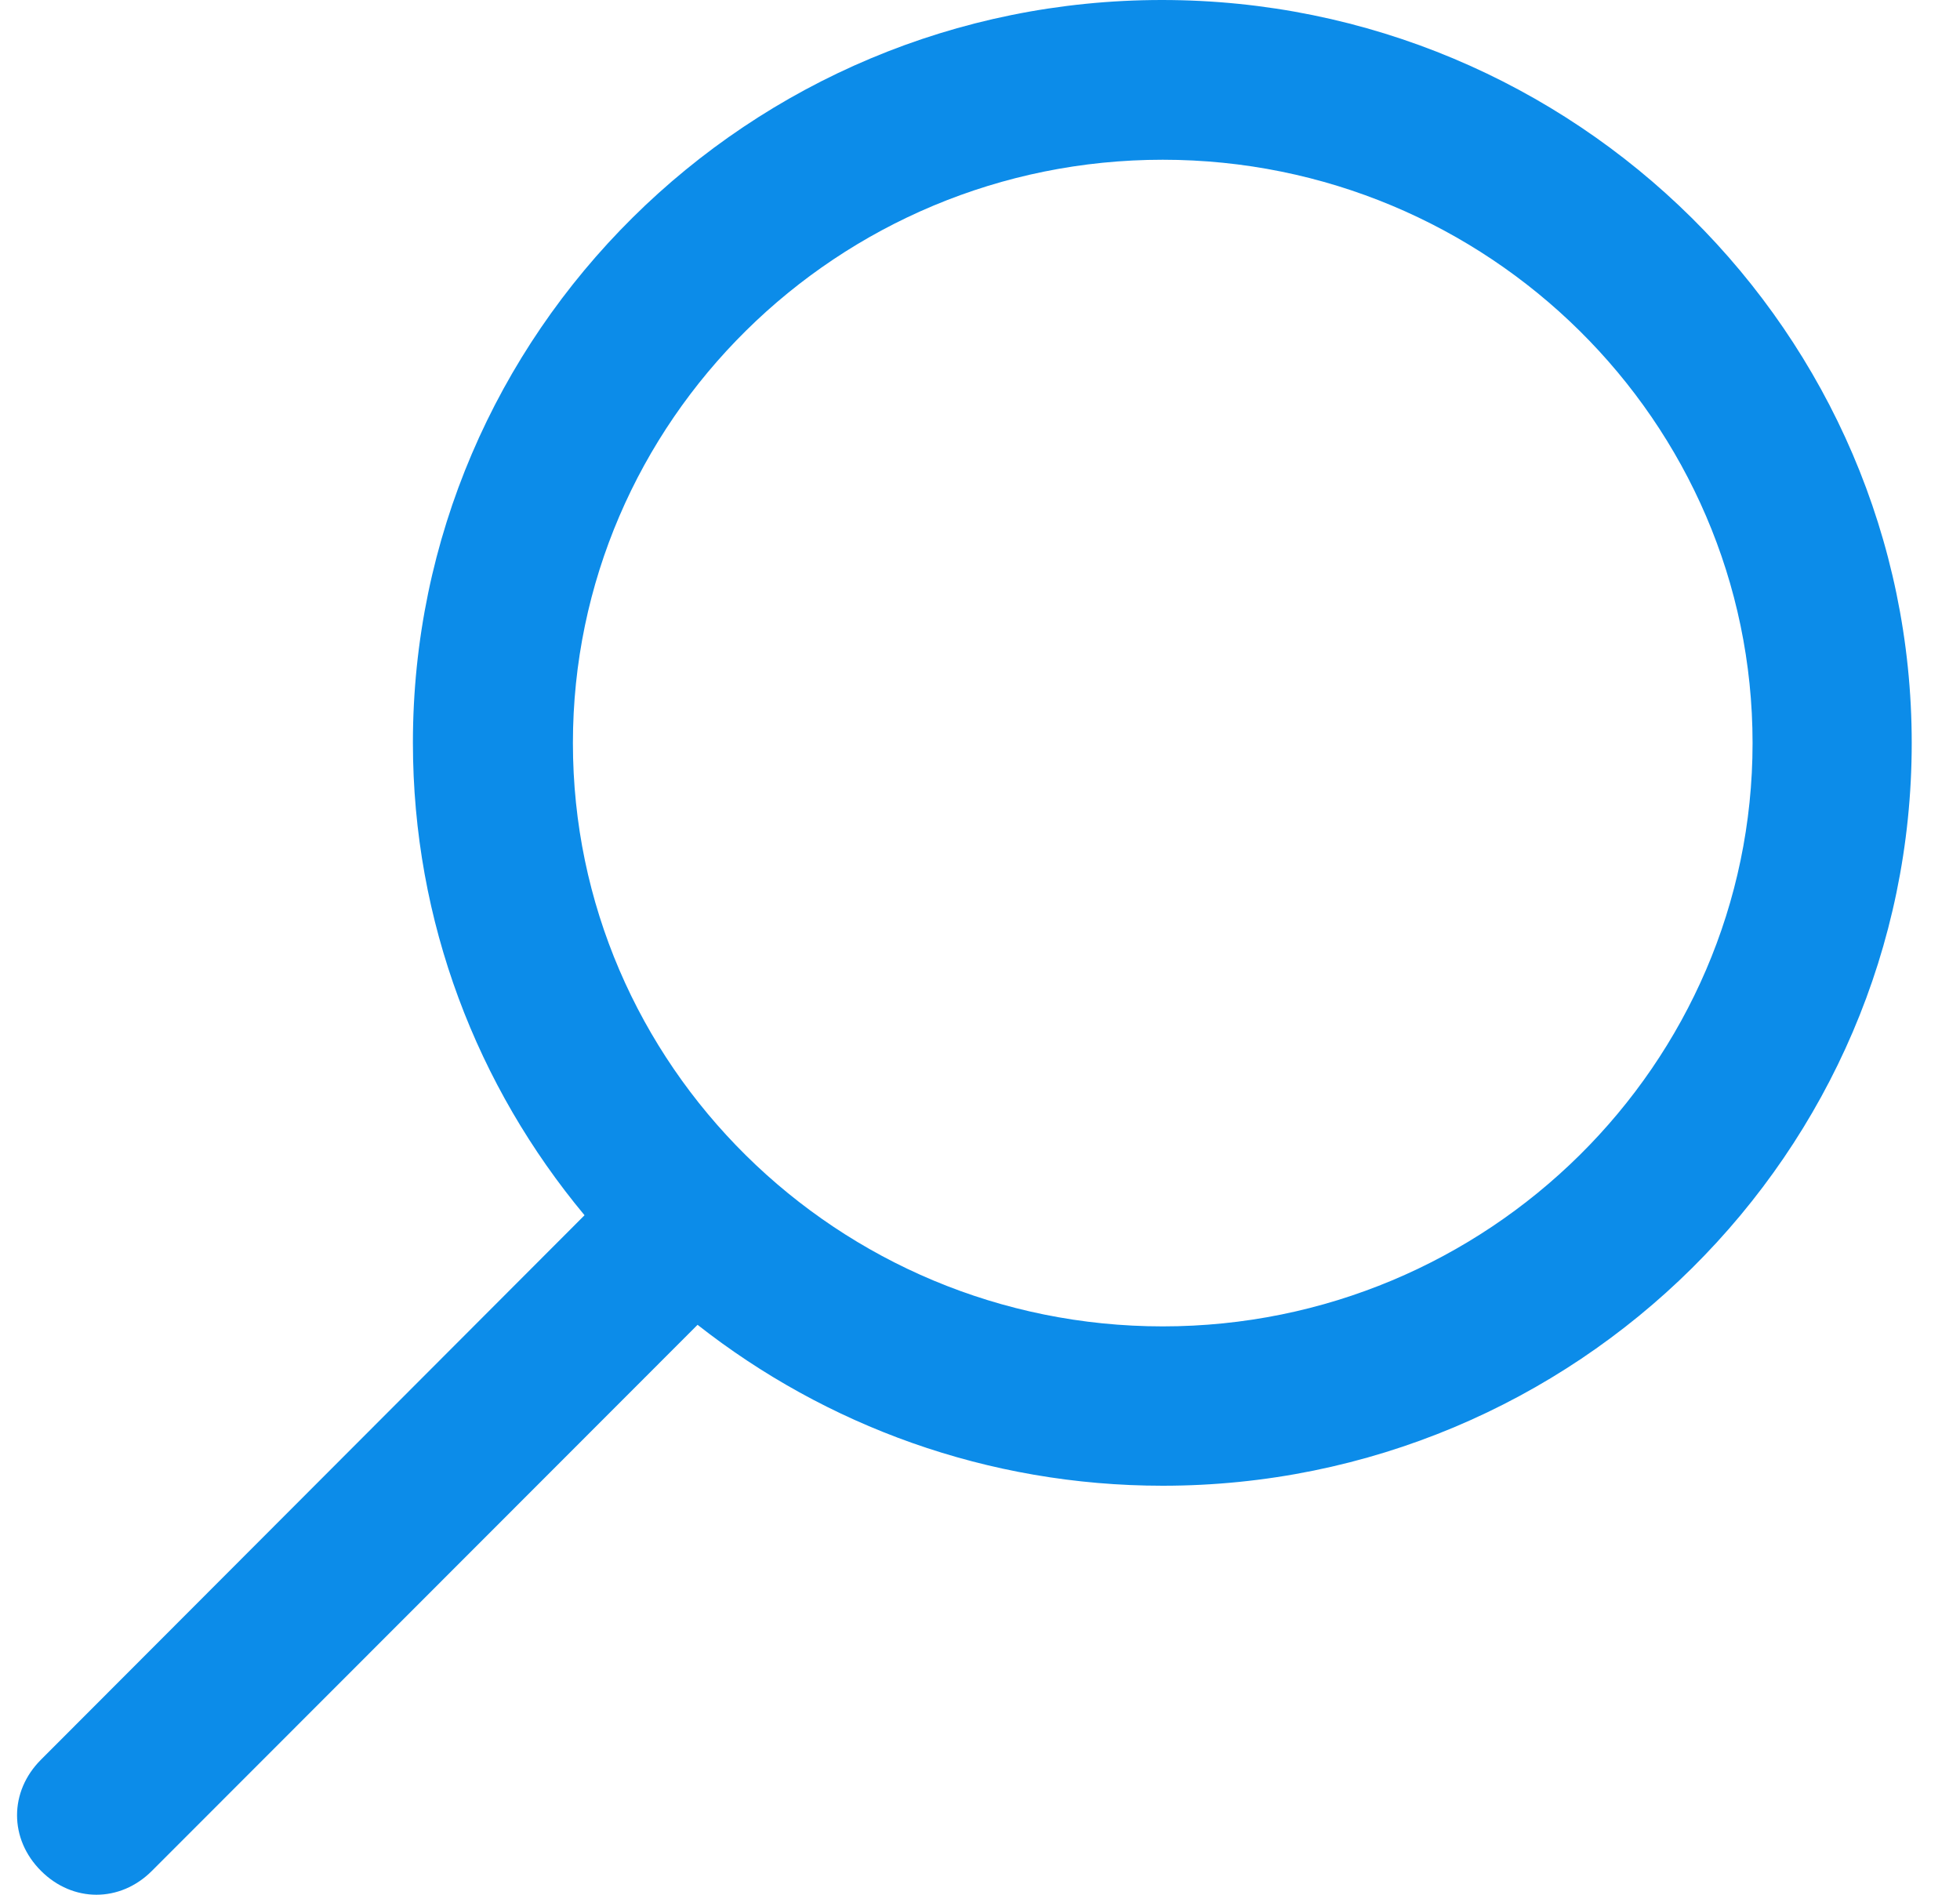 <svg width="30" height="29" viewBox="0 0 30 29" fill="none" xmlns="http://www.w3.org/2000/svg">
<path d="M0.627 26.933L8.947 18.6C7.307 16.631 6.32 14.115 6.32 11.367C6.32 5.098 11.461 0 17.785 0C24.108 0 29.261 5.103 29.261 11.373C29.261 17.642 24.12 22.74 17.797 22.74C15.11 22.74 12.638 21.818 10.677 20.277L2.326 28.634C1.839 29.122 1.114 29.122 0.627 28.634C0.139 28.146 0.139 27.421 0.627 26.933ZM26.825 11.373C26.825 6.448 22.771 2.445 17.797 2.445C12.822 2.445 8.769 6.448 8.769 11.373C8.769 16.298 12.822 20.301 17.797 20.301C22.771 20.301 26.825 16.292 26.825 11.373Z" fill="#0C8CE9"/>
</svg>
